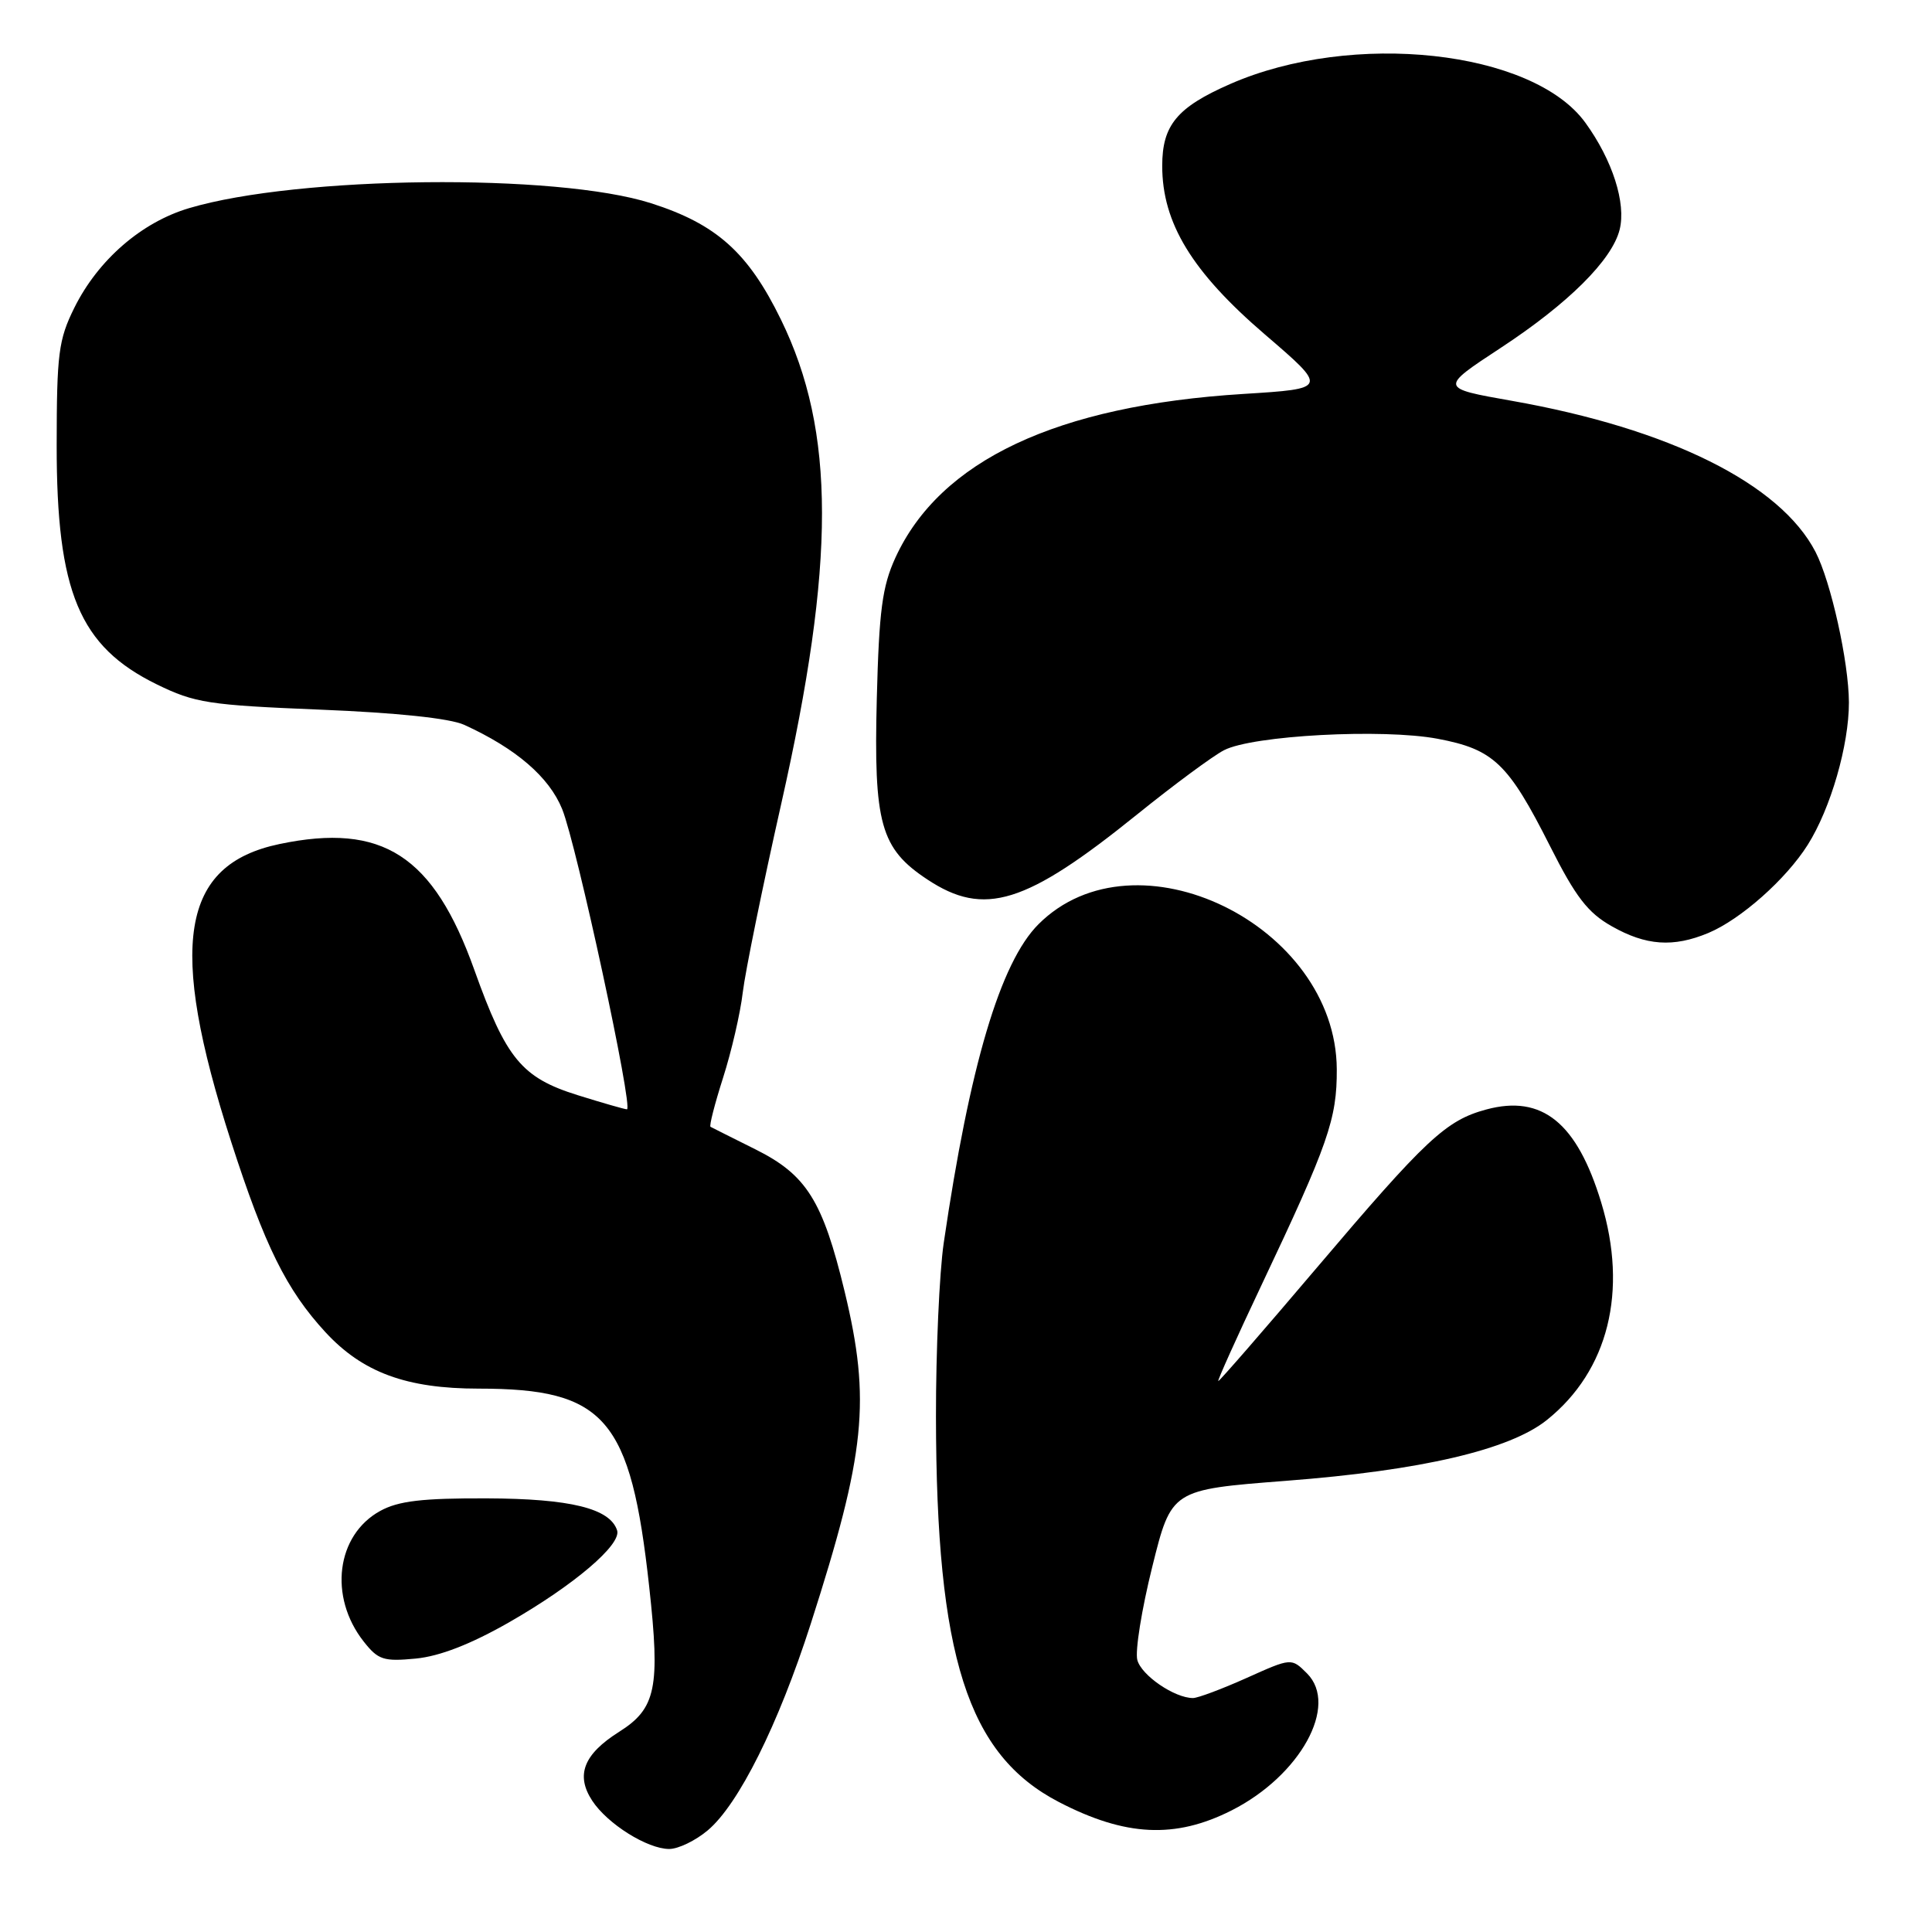<?xml version="1.0" encoding="UTF-8" standalone="no"?>
<!DOCTYPE svg PUBLIC "-//W3C//DTD SVG 1.1//EN" "http://www.w3.org/Graphics/SVG/1.1/DTD/svg11.dtd" >
<svg xmlns="http://www.w3.org/2000/svg" xmlns:xlink="http://www.w3.org/1999/xlink" version="1.1" viewBox="0 0 256 256">
 <g >
 <path fill="currentColor"
d=" M 93.78 242.53 C 97.87 239.09 103.13 228.54 107.42 215.19 C 114.70 192.52 115.40 185.60 111.92 171.14 C 109.01 159.08 106.87 155.67 100.09 152.29 C 97.01 150.75 94.34 149.42 94.15 149.31 C 93.95 149.21 94.70 146.29 95.81 142.81 C 96.92 139.34 98.10 134.25 98.42 131.50 C 98.75 128.75 101.04 117.50 103.52 106.50 C 110.73 74.51 110.72 57.17 103.48 42.35 C 99.14 33.46 94.94 29.70 86.27 26.93 C 73.78 22.93 39.48 23.29 25.06 27.58 C 18.74 29.45 12.99 34.45 9.85 40.78 C 7.75 45.02 7.52 46.87 7.51 59.00 C 7.50 78.46 10.51 85.65 20.77 90.68 C 25.82 93.15 27.64 93.43 42.39 94.03 C 52.58 94.44 59.60 95.18 61.50 96.04 C 68.38 99.18 72.76 102.95 74.49 107.21 C 76.41 111.95 83.97 147.01 83.07 146.99 C 82.75 146.98 79.83 146.14 76.56 145.12 C 69.13 142.80 67.07 140.31 62.86 128.54 C 57.44 113.35 50.68 108.98 37.03 111.84 C 23.95 114.58 22.22 125.21 30.62 151.26 C 35.08 165.10 37.96 170.92 43.12 176.52 C 48.05 181.86 53.86 184.00 63.43 184.00 C 80.20 184.00 83.57 187.91 86.02 210.23 C 87.50 223.65 86.93 226.39 82.03 229.48 C 77.33 232.45 76.25 235.21 78.47 238.60 C 80.49 241.68 85.77 244.99 88.67 245.00 C 89.87 245.00 92.17 243.89 93.78 242.53 Z  M 163.19 239.89 C 172.30 235.28 177.42 225.98 173.19 221.74 C 171.12 219.67 171.12 219.67 165.18 222.34 C 161.92 223.80 158.72 225.00 158.08 225.00 C 155.63 225.00 151.23 221.99 150.70 219.95 C 150.39 218.78 151.28 213.23 152.68 207.61 C 155.22 197.39 155.22 197.39 170.36 196.22 C 188.35 194.84 200.05 192.11 204.99 188.14 C 213.12 181.61 215.74 171.09 212.17 159.34 C 208.96 148.76 204.34 145.02 196.95 147.01 C 191.60 148.45 188.97 150.91 174.45 168.02 C 167.46 176.26 161.60 183.00 161.43 183.00 C 161.27 183.00 163.85 177.26 167.17 170.25 C 176.01 151.58 177.16 148.27 177.13 141.69 C 177.04 122.54 150.45 109.61 137.60 122.47 C 132.55 127.52 128.49 141.19 125.05 164.69 C 124.47 168.65 124.01 179.00 124.02 187.69 C 124.06 219.51 128.20 232.49 140.31 238.78 C 149.12 243.35 155.72 243.67 163.19 239.89 Z  M 67.43 214.98 C 76.06 210.04 82.38 204.66 81.77 202.78 C 80.82 199.87 75.57 198.58 64.50 198.54 C 55.97 198.51 52.80 198.88 50.39 200.20 C 44.56 203.39 43.52 211.58 48.19 217.51 C 50.10 219.94 50.82 220.18 55.09 219.77 C 58.28 219.46 62.36 217.87 67.43 214.98 Z  M 226.35 123.63 C 230.65 121.83 236.65 116.51 239.53 111.95 C 242.58 107.12 245.00 98.72 244.99 93.07 C 244.97 87.72 242.61 77.09 240.57 73.14 C 235.90 64.10 221.23 56.80 200.32 53.11 C 190.74 51.42 190.74 51.42 198.86 46.09 C 207.80 40.22 213.60 34.46 214.61 30.43 C 215.49 26.92 213.66 21.21 210.07 16.26 C 203.10 6.64 179.21 4.03 163.01 11.13 C 155.96 14.22 154.00 16.58 154.00 21.98 C 154.00 29.55 157.94 36.02 167.61 44.32 C 175.97 51.50 175.97 51.50 164.74 52.20 C 140.00 53.74 124.55 61.02 118.64 73.91 C 116.90 77.72 116.48 80.90 116.18 92.57 C 115.76 109.15 116.67 112.43 122.87 116.53 C 130.42 121.53 135.91 119.83 150.67 107.92 C 155.53 104.00 160.71 100.17 162.18 99.41 C 165.97 97.44 183.20 96.52 190.49 97.89 C 197.91 99.29 199.84 101.13 205.37 112.08 C 208.78 118.85 210.39 120.94 213.56 122.73 C 218.11 125.31 221.71 125.56 226.35 123.63 Z "/>
</g>
</svg>